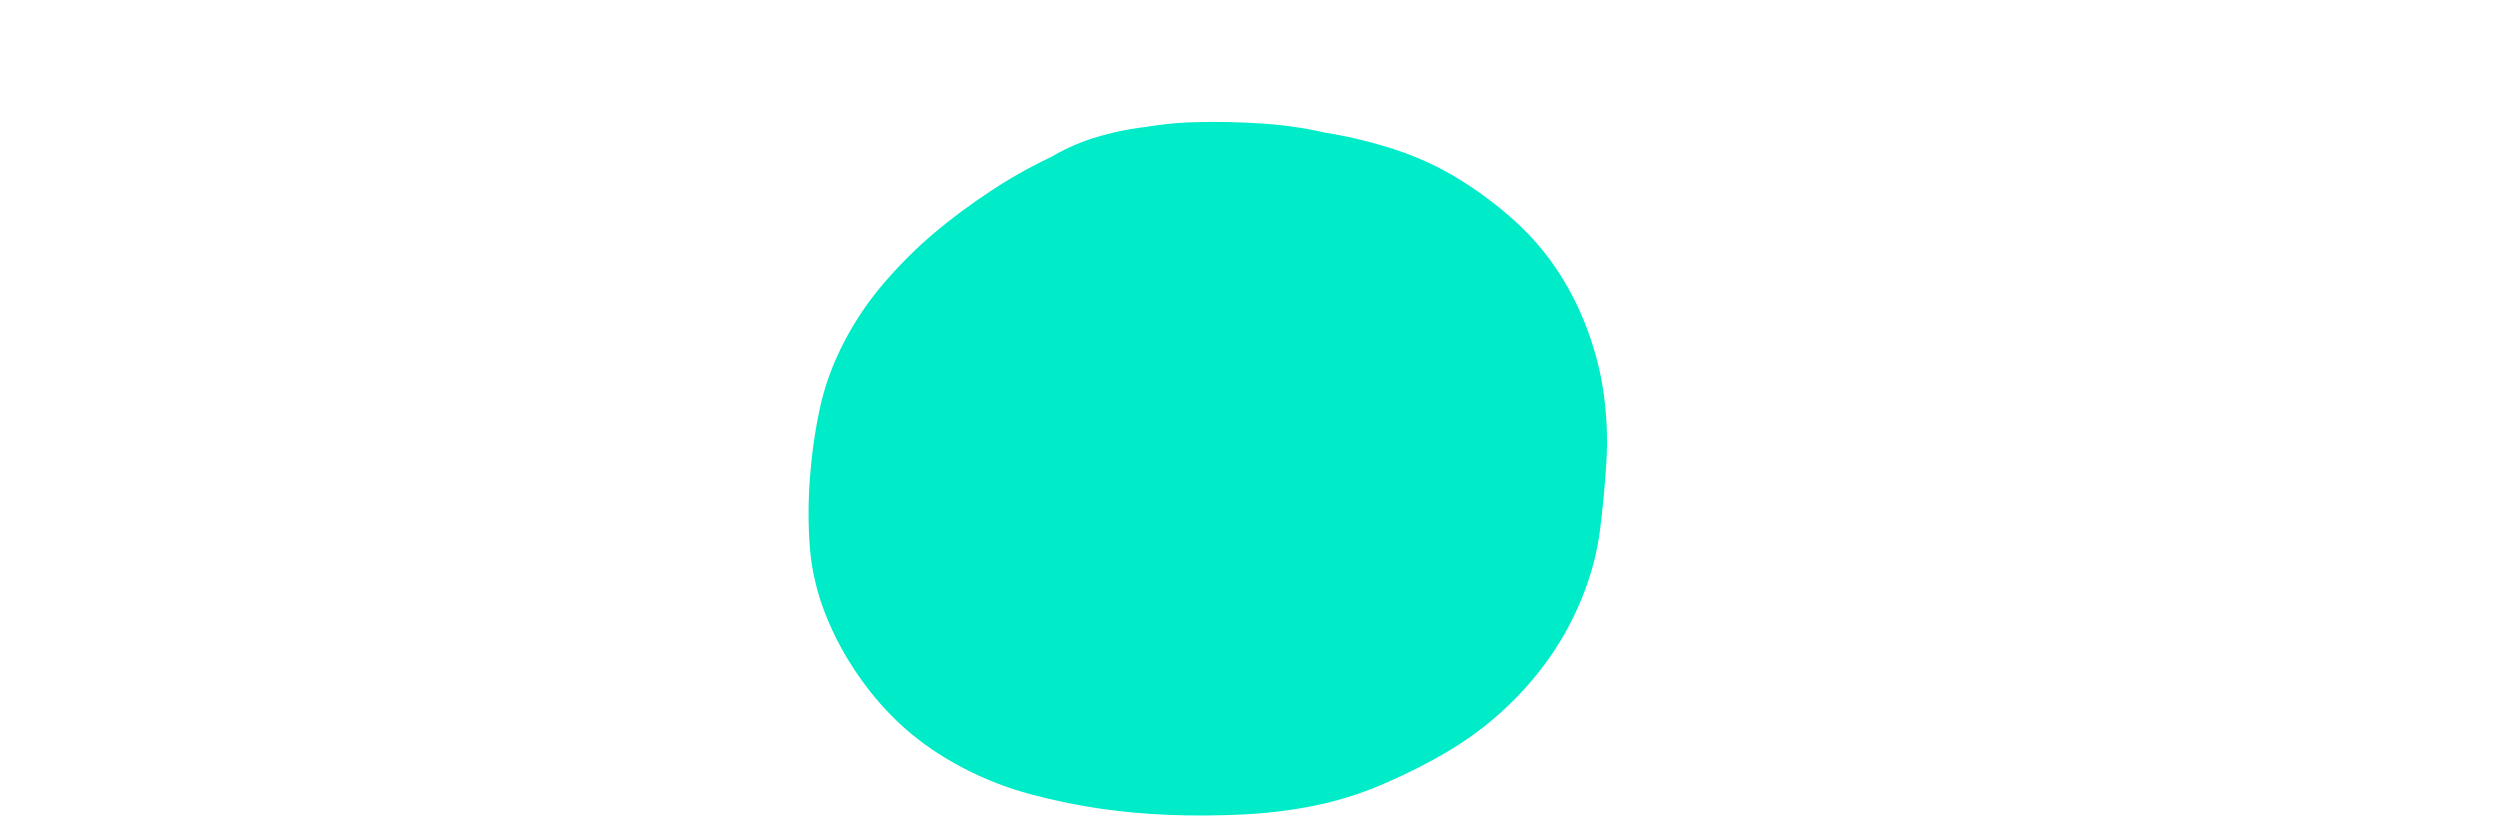 <svg xmlns="http://www.w3.org/2000/svg" version="1.1" xmlns:xlink="http://www.w3.org/1999/xlink" viewBox="0 0 2400 800" style="overflow: hidden; display: block;" width="2400" height="800"><defs></defs><g id="two-0" transform="matrix(1 0 0 1 0 0)" opacity="1"></g><path d="M 1409.713 315.998 Q 1409.713 315.998 1385.867 327.906 1362.02 339.814 1332.589 320.783 1303.159 301.753 1268.871 292.019 1234.583 282.285 1200.174 281.186 1165.765 280.087 1133.909 286.183 1102.052 292.279 1071.871 306.182 1041.69 320.084 1015.517 342.805 989.343 365.526 970.281 396.949 951.219 428.372 942.493 460.447 933.767 492.522 935.287 526.068 936.808 559.613 959.418 588.484 982.028 617.355 1011.484 631.629 1040.939 645.904 1076.083 653.137 1111.226 660.37 1144.203 663.388 1177.18 666.405 1211.064 661.541 1244.948 656.678 1277.944 640.773 1310.939 624.869 1335.726 600.35 1360.513 575.832 1375.15 540.14 1389.787 504.448 1394.965 470.31 1400.143 436.172 1397.719 401.177 1395.295 366.181 1381.944 334.53 1368.593 302.878 1338.743 290.364 1308.894 277.851 1273.998 277.175 1239.102 276.5 1205.722 281.668 1172.342 286.836 1140.788 301.752 1109.235 316.669 1081.999 339.43 1054.762 362.191 1034.971 390.701 1015.179 419.211 1009.954 455.116 1004.729 491.022 1013.543 524.516 1022.357 558.009 1045.99 582.899 1069.623 607.789 1107.195 616.598 1144.768 625.408 1181.333 625.554 1217.899 625.7 1249.924 618.07 1281.95 610.439 1304.818 582.519 1327.685 554.6 1332.857 521.727 1338.028 488.855 1335.699 456.711 1333.37 424.567 1322.001 393.131 1310.632 361.695 1278.293 352.257 1245.953 342.819 1214.605 351.835 1183.256 360.85 1153.396 375.455 1123.537 390.059 1099.882 415.015 1076.226 439.97 1076.067 474.164 1075.907 508.357 1095.4 534.519 1114.894 560.681 1146.277 574.34 1177.659 587.999 1212.525 585.122 1247.391 582.245 1266.657 552.432 1285.923 522.619 1285.061 488.681 1284.199 454.742 1254.702 441.488 1225.205 428.233 1200.563 450.275 1175.921 472.317 1208.552 485.816 1241.184 499.315 1217.205 473.375 1193.226 447.435 1216.883 421.618 1240.54 395.801 1257.752 368.301 1274.964 340.8 1278.27 308.459 1281.576 276.117 1255.936 255.734 1230.296 235.35 1196.472 233.426 1162.649 231.501 1128.611 235.671 1094.573 239.84 1064.577 253.109 1034.581 266.377 1005.68 285.791 976.78 305.205 952.156 329.163 927.533 353.12 913.016 382.91 898.5 412.7 894.417 447.882 890.334 483.064 894.005 516.134 897.675 549.204 915.979 577.169 934.283 605.133 962.255 623.972 990.228 642.81 1024.702 651.456 1059.176 660.102 1092.464 663.607 1125.753 667.111 1159.261 667.177 1192.769 667.242 1226.011 662.08 1259.254 656.917 1288.911 643.416 1318.568 629.914 1344.838 611.231 1371.107 592.549 1391.204 564.55 1411.301 536.551 1417.805 503.593 1424.309 470.636 1426.154 438.391 1427.999 406.147 1418.805 373.386 1409.612 340.625 1388.992 315.486 1368.372 290.347 1341.019 273.206 1313.666 256.064 1282.201 248.417 1250.736 240.77 1218.272 238.987 1185.807 237.205 1152.192 236.335 1118.577 235.465 1086.062 246.256 1053.548 257.046 1046.256 265.421 1038.963 273.795 1032.235 280.272 1025.507 286.748 1017.063 290.737 1008.62 294.727 999.344 295.811 990.068 296.895 980.932 294.96 971.796 293.026 963.756 288.275 955.716 283.525 949.613 276.456 943.511 269.387 939.985 260.739 936.459 252.092 935.879 242.771 935.299 233.45 937.726 224.432 940.153 215.414 945.332 207.643 950.511 199.872 957.901 194.162 965.29 188.451 974.116 185.4 982.942 182.348 992.28 182.274 1001.619 182.2 1010.492 185.112 1019.365 188.023 1026.844 193.616 1034.323 199.209 1039.625 206.897 1044.926 214.585 1047.495 223.563 1050.064 232.542 1049.632 241.87 1049.2 251.199 1045.812 259.901 1042.423 268.604 1036.433 275.769 1030.444 282.933 1022.48 287.811 1014.516 292.688 1005.411 294.767 996.307 296.845 987.015 295.908 977.724 294.971 969.218 291.116 960.712 287.261 953.882 280.892 947.052 274.523 942.614 266.306 938.175 258.09 936.593 248.886 935.011 239.682 936.45 230.455 937.889 221.228 942.199 212.943 946.51 204.659 946.505 204.666 946.499 204.673 955.018 194.077 963.537 183.481 992.37 161.859 1021.204 140.237 1057.455 130.214 1093.707 120.191 1129.517 120.073 1165.327 119.955 1200.278 120.852 1235.229 121.749 1267.982 126.675 1300.735 131.601 1333.506 141.72 1366.276 151.839 1394.398 168.246 1422.52 184.653 1448.363 206.913 1474.206 229.173 1492.525 255.759 1510.844 282.346 1523.036 314.199 1535.228 346.053 1539.646 378.531 1544.065 411.009 1542.149 443.189 1540.233 475.369 1536.093 508.269 1531.953 541.169 1519.02 573.167 1506.086 605.164 1487.02 632.06 1467.953 658.955 1443.633 681.383 1419.314 703.811 1391.058 720.686 1362.803 737.562 1329.492 752.013 1296.18 766.463 1262.137 773.382 1228.094 780.301 1191.805 781.97 1155.515 783.639 1121.565 782.26 1087.614 780.882 1055.728 776.237 1023.842 771.592 989.755 762.569 955.667 753.546 924.229 737.054 892.791 720.563 868.423 698.975 844.056 677.387 824.107 648.62 804.159 619.853 792.039 588.613 779.92 557.373 777.432 525.222 774.944 493.071 777.529 458.65 780.114 424.23 787.091 391.916 794.067 359.603 810.264 328.429 826.462 297.256 849.43 270.752 872.398 244.248 897.327 223.279 922.255 202.31 952.011 182.757 981.767 163.204 1014.251 148.307 1046.735 133.411 1079.987 125.829 1113.24 118.247 1146.582 117.304 1179.925 116.36 1213.904 118.74 1247.884 121.121 1279.196 129.091 1310.509 137.062 1338.422 154.781 1366.334 172.501 1380.355 204.398 1394.377 236.295 1394.676 268.5 1394.975 300.705 1390.689 333.405 1386.404 366.105 1373.369 396.842 1360.335 427.578 1337.061 455.768 1313.788 483.957 1288.327 507.109 1262.867 530.26 1230.668 546.123 1198.468 561.986 1169.603 546.287 1140.738 530.589 1142.307 487.629 1143.877 444.668 1171.418 418.777 1198.96 392.886 1238.263 397.027 1277.566 401.168 1299.475 427.794 1321.384 454.419 1328.253 487.405 1335.123 520.391 1317.823 556.386 1300.523 592.382 1266.41 608.095 1232.298 623.807 1194.662 623.11 1157.025 622.412 1126.451 609.759 1095.877 597.106 1074.168 572.866 1052.459 548.626 1049.74 512.329 1047.022 476.033 1062.789 444.658 1078.556 413.284 1103.846 386.652 1129.136 360.02 1157.575 340.874 1186.013 321.727 1220.176 315.972 1254.339 310.217 1287.881 320.904 1321.422 331.592 1345.115 354.025 1368.807 376.458 1382.402 407.043 1395.998 437.628 1398.86 471.441 1401.722 505.254 1394.391 541.499 1387.061 577.744 1371.494 606.538 1355.927 635.333 1331.028 656.249 1306.13 677.165 1273.802 688.557 1241.474 699.949 1205.999 699.997 1170.525 700.044 1133.979 690.101 1097.433 680.157 1067.338 661.188 1037.243 642.218 1013.991 614.201 990.739 586.184 976.484 555.08 962.229 523.975 959.226 488.009 956.223 452.043 966.699 419.725 977.176 387.408 1001.173 356.167 1025.17 324.926 1051.991 305.409 1078.812 285.892 1111.446 270.604 1144.079 255.315 1178.662 244.847 1213.245 234.378 1246.089 232.704 1278.932 231.029 1312.503 241.302 1346.075 251.576 1375.84 276.41 1405.605 301.243 1419.821 330.323 1434.036 359.403 1439.627 392.107 1445.218 424.81 1446.982 457.817 1448.745 490.824 1444.964 525.765 1441.183 560.706 1427.276 596.889 1413.37 633.072 1385.185 664.083 1357.001 695.093 1324.914 709.826 1292.828 724.558 1259.177 730.612 1225.526 736.667 1188.195 737.379 1150.865 738.092 1115.244 733.501 1079.623 728.911 1046.13 717.113 1012.637 705.316 983.699 681.804 954.761 658.292 934.93 626.705 915.099 595.118 904.827 558.2 894.556 521.282 893.926 485.255 893.296 449.228 902.55 411.043 911.804 372.858 928.129 345.127 944.454 317.396 967.713 291.864 990.971 266.331 1019.492 243.773 1048.014 221.216 1079.697 204.503 1111.38 187.791 1147.978 178.346 1184.576 168.9 1220.841 165.619 1257.106 162.339 1292.578 164.619 1328.049 166.899 1359.242 176.138 1390.436 185.378 1417.949 203.674 1445.461 221.971 1464.061 250.649 1482.661 279.326 1493.399 313.172 1504.137 347.017 1507.357 386.217 1510.578 425.417 1507.388 462.579 1504.199 499.74 1494.374 535.348 1484.55 570.955 1468.237 605.06 1451.923 639.165 1429.324 665.418 1406.725 691.671 1375.424 713.09 1344.124 734.508 1309.631 748.951 1275.139 763.393 1239.037 769.902 1202.935 776.41 1164.801 774.953 1126.668 773.497 1092.831 768.561 1058.995 763.624 1023.519 754.185 988.042 744.745 957.844 729.413 927.646 714.081 897.443 686.787 867.239 659.493 849.155 624.627 831.071 589.761 826.288 556.178 821.505 522.595 825.829 488.313 830.153 454.03 840.428 420.161 850.704 386.293 868.306 353.967 885.909 321.641 911.856 292.592 937.804 263.543 970.896 240.224 1003.987 216.904 1037.934 202.909 1071.882 188.914 1107.315 181.877 1142.747 174.84 1180.349 174.4 1217.95 173.961 1255.271 180.87 1292.592 187.78 1330.943 203.461 1369.294 219.143 1402.029 244.029 1434.764 268.915 1422.246 292.45 1409.728 315.984 1409.72 315.991 Z" fill="#00ebc7"></path></svg>